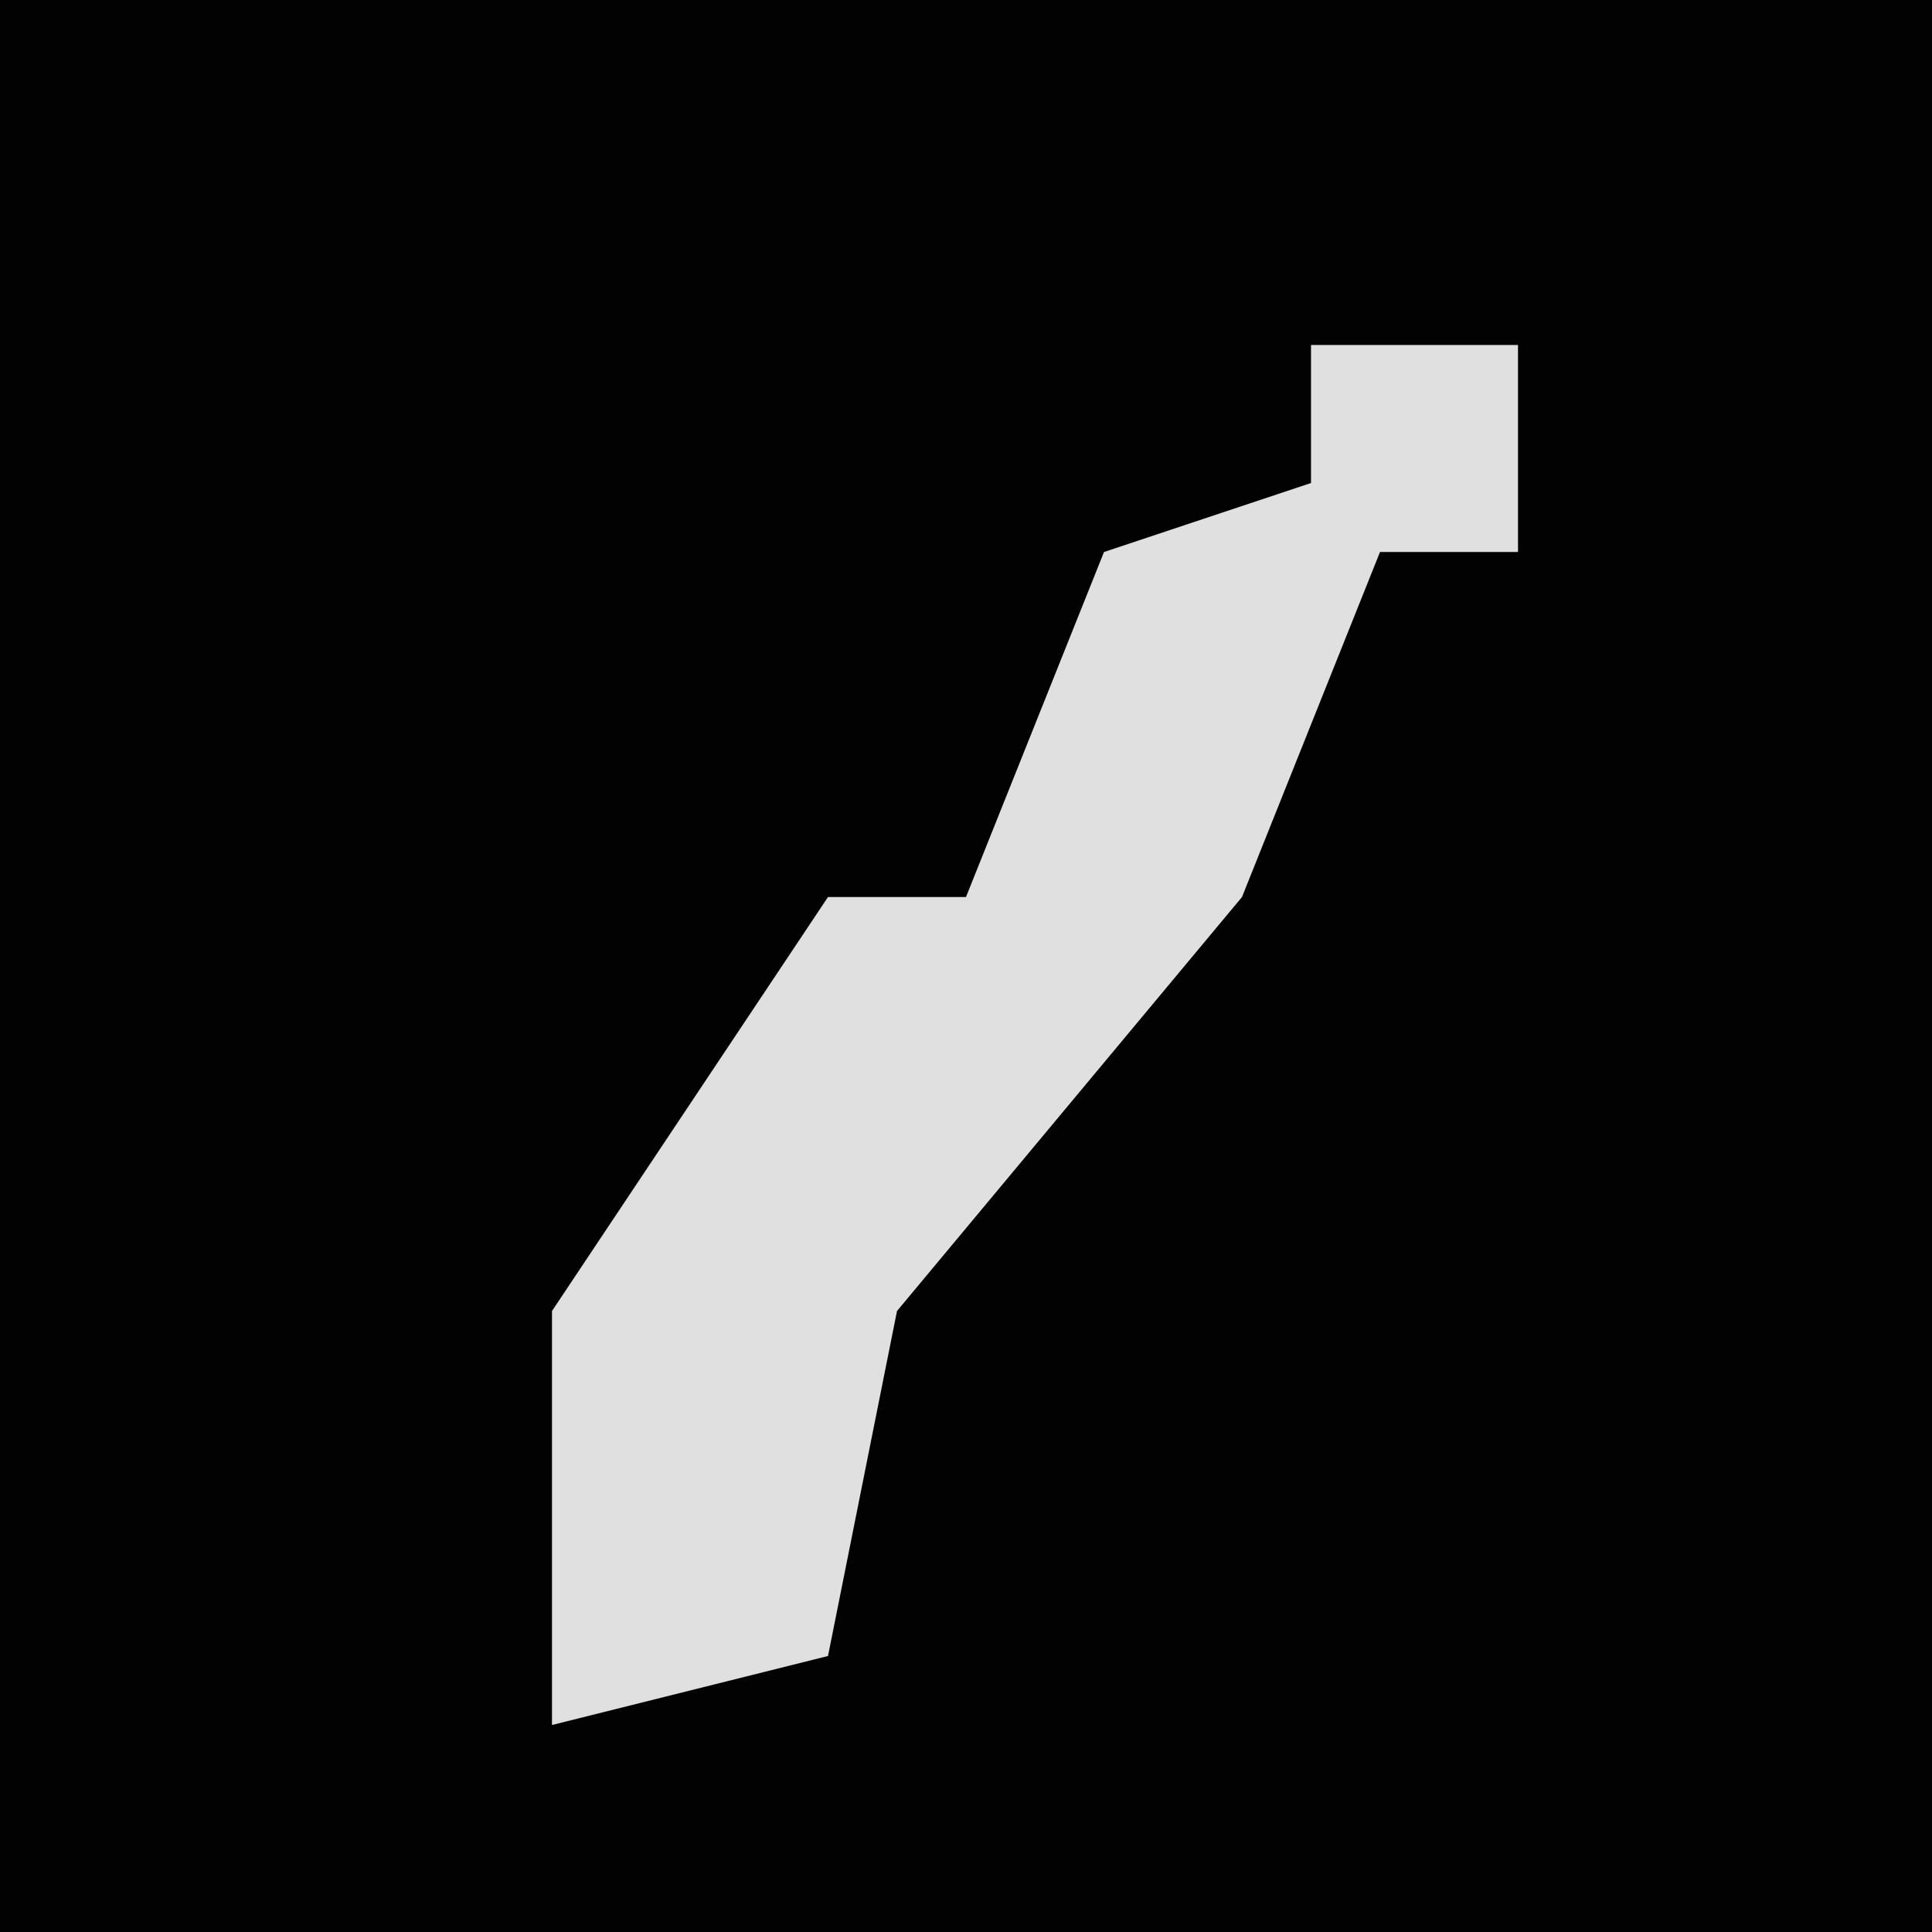 <?xml version="1.0" encoding="UTF-8"?>
<svg version="1.1" xmlns="http://www.w3.org/2000/svg" width="28" height="28">
<path d="M0,0 L28,0 L28,28 L0,28 Z " fill="#020202" transform="translate(0,0)"/>
<path d="M0,0 L3,0 L3,3 L1,3 L-1,8 L-6,14 L-7,19 L-11,20 L-11,14 L-7,8 L-5,8 L-3,3 L0,2 Z " fill="#E0E0E0" transform="translate(19,5)"/>
</svg>
